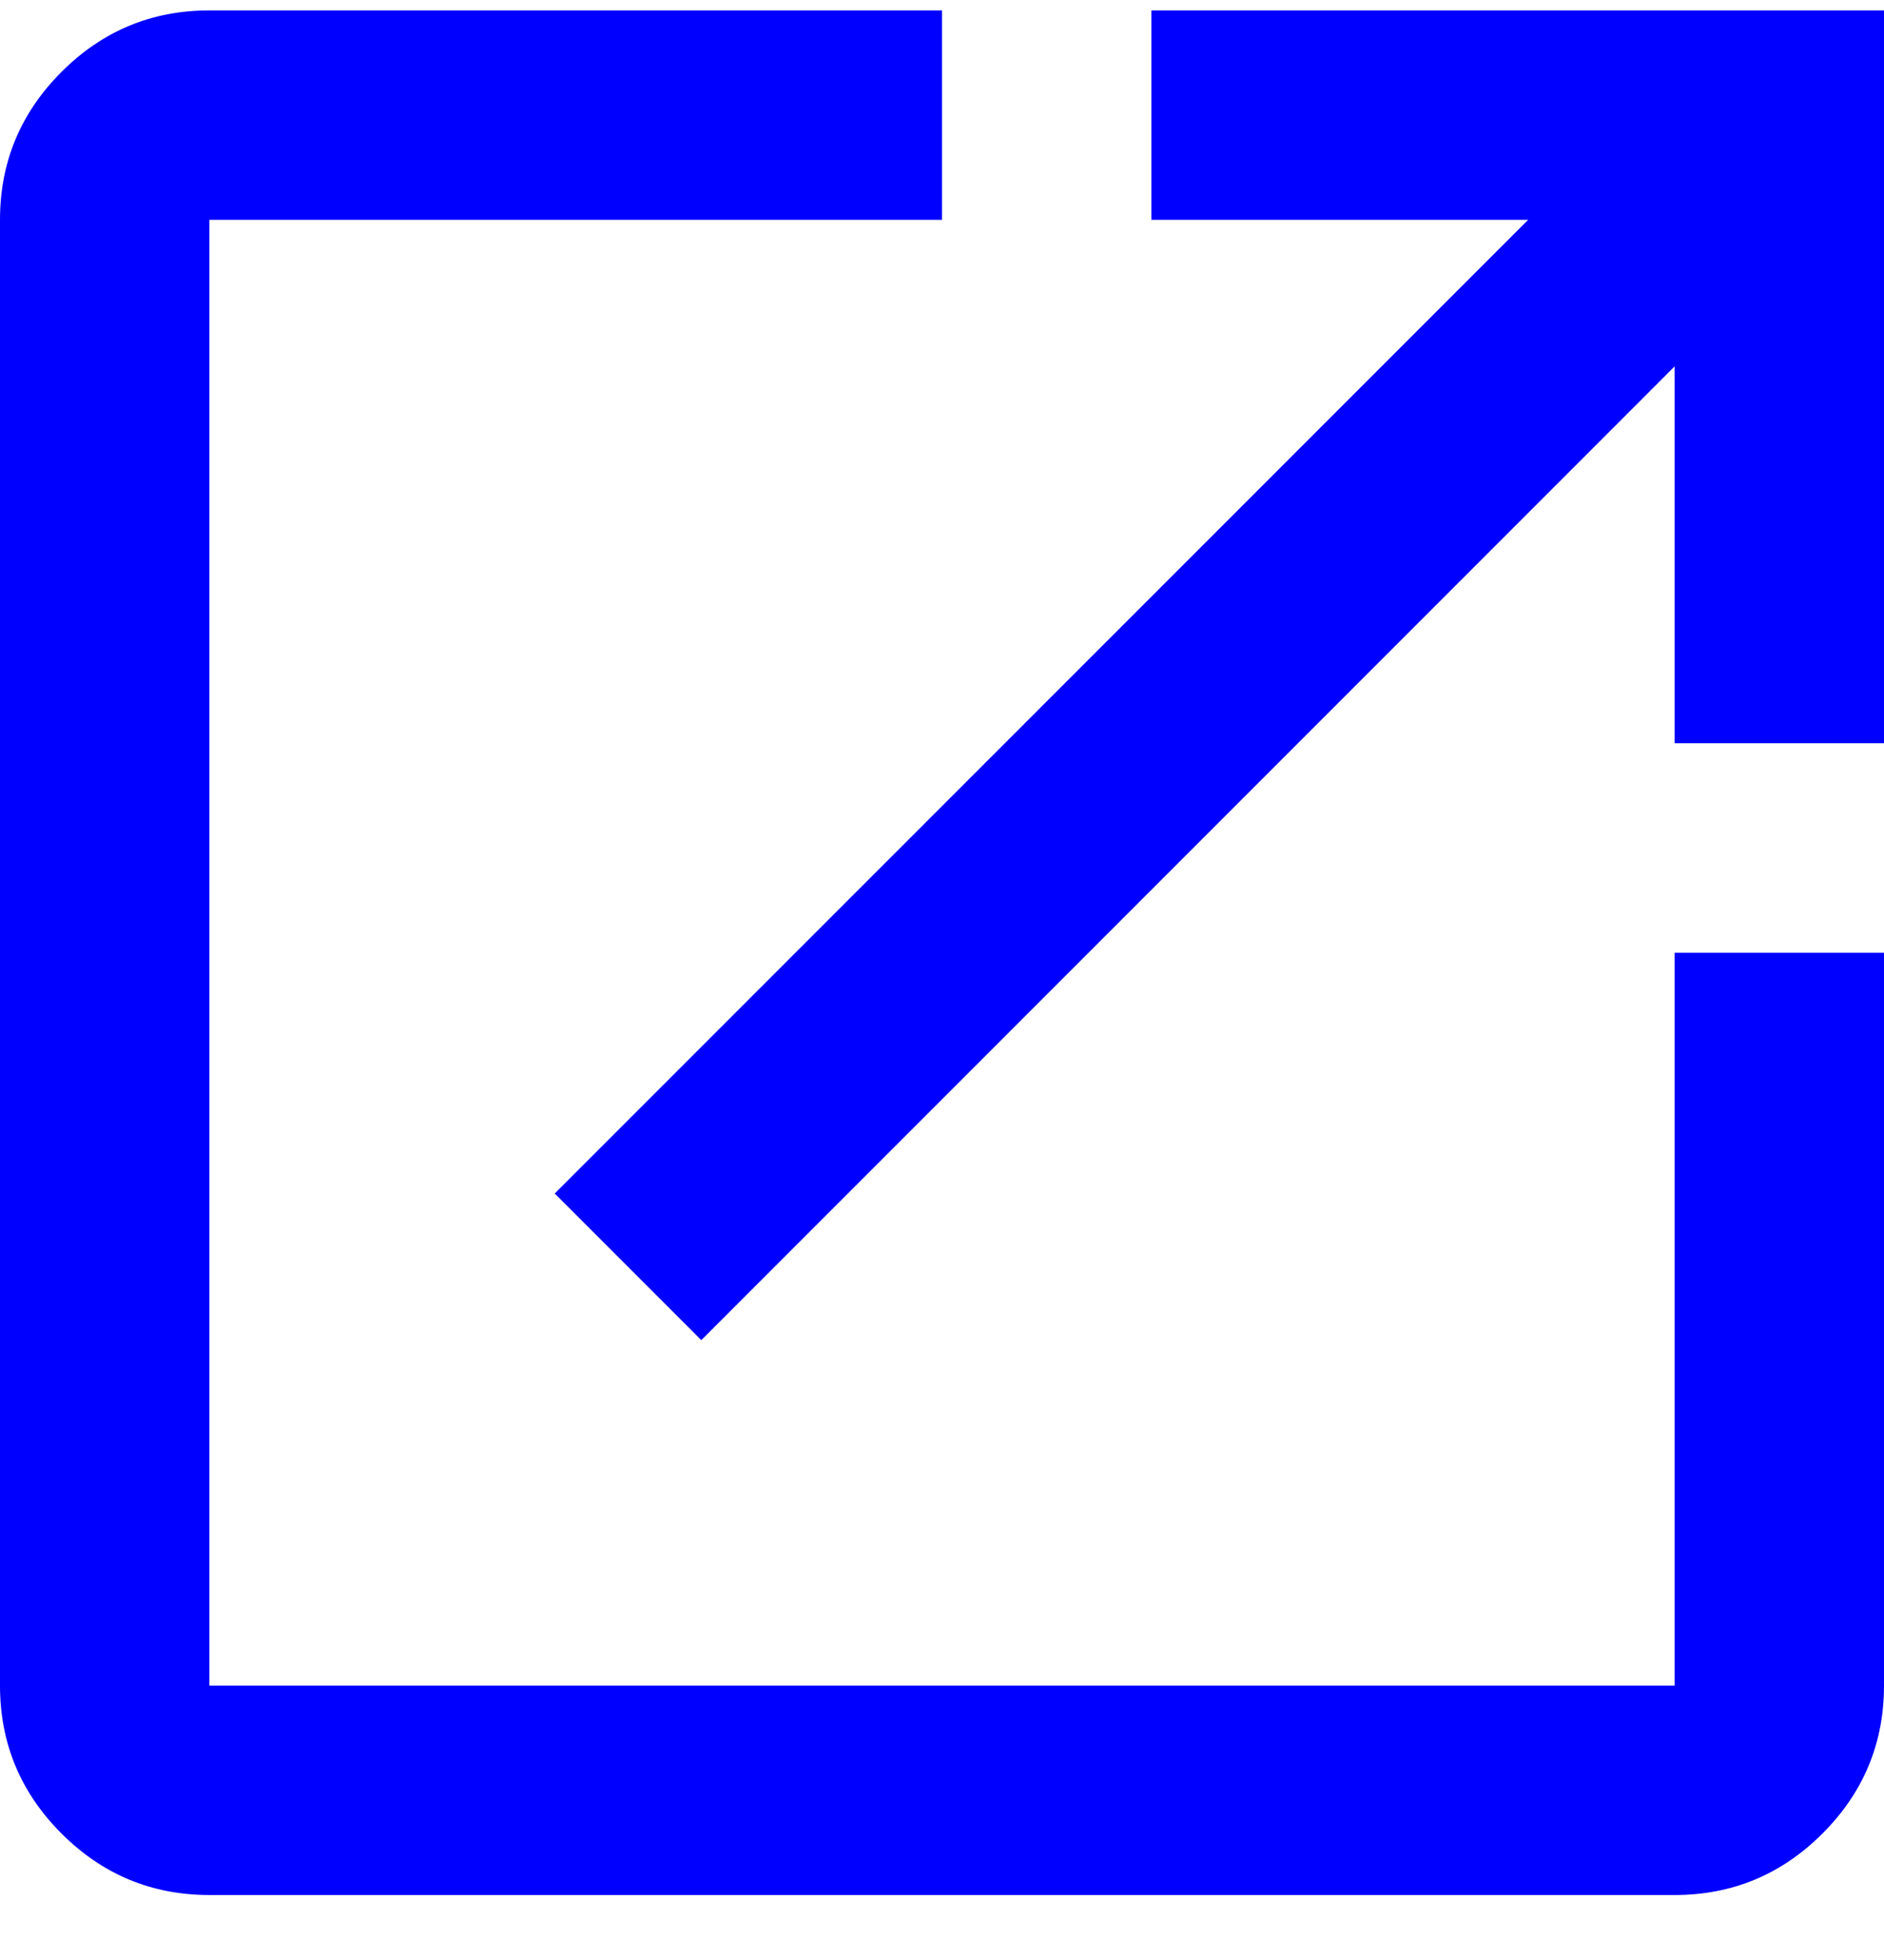 <svg width="25" height="26" viewBox="0 0 25 26" fill="none" xmlns="http://www.w3.org/2000/svg">
<path d="M2.778 25.138C2.014 25.138 1.36 24.866 0.816 24.322C0.272 23.778 0 23.124 0 22.36V2.916C0 2.152 0.272 1.498 0.816 0.954C1.36 0.41 2.014 0.138 2.778 0.138H12.5V2.916H2.778V22.36H22.222V12.638H25V22.36C25 23.124 24.728 23.778 24.184 24.322C23.64 24.866 22.986 25.138 22.222 25.138H2.778ZM9.306 17.777L7.361 15.832L20.278 2.916H15.278V0.138H25V9.86H22.222V4.86L9.306 17.777Z" fill="#0000FF"/>
</svg>

